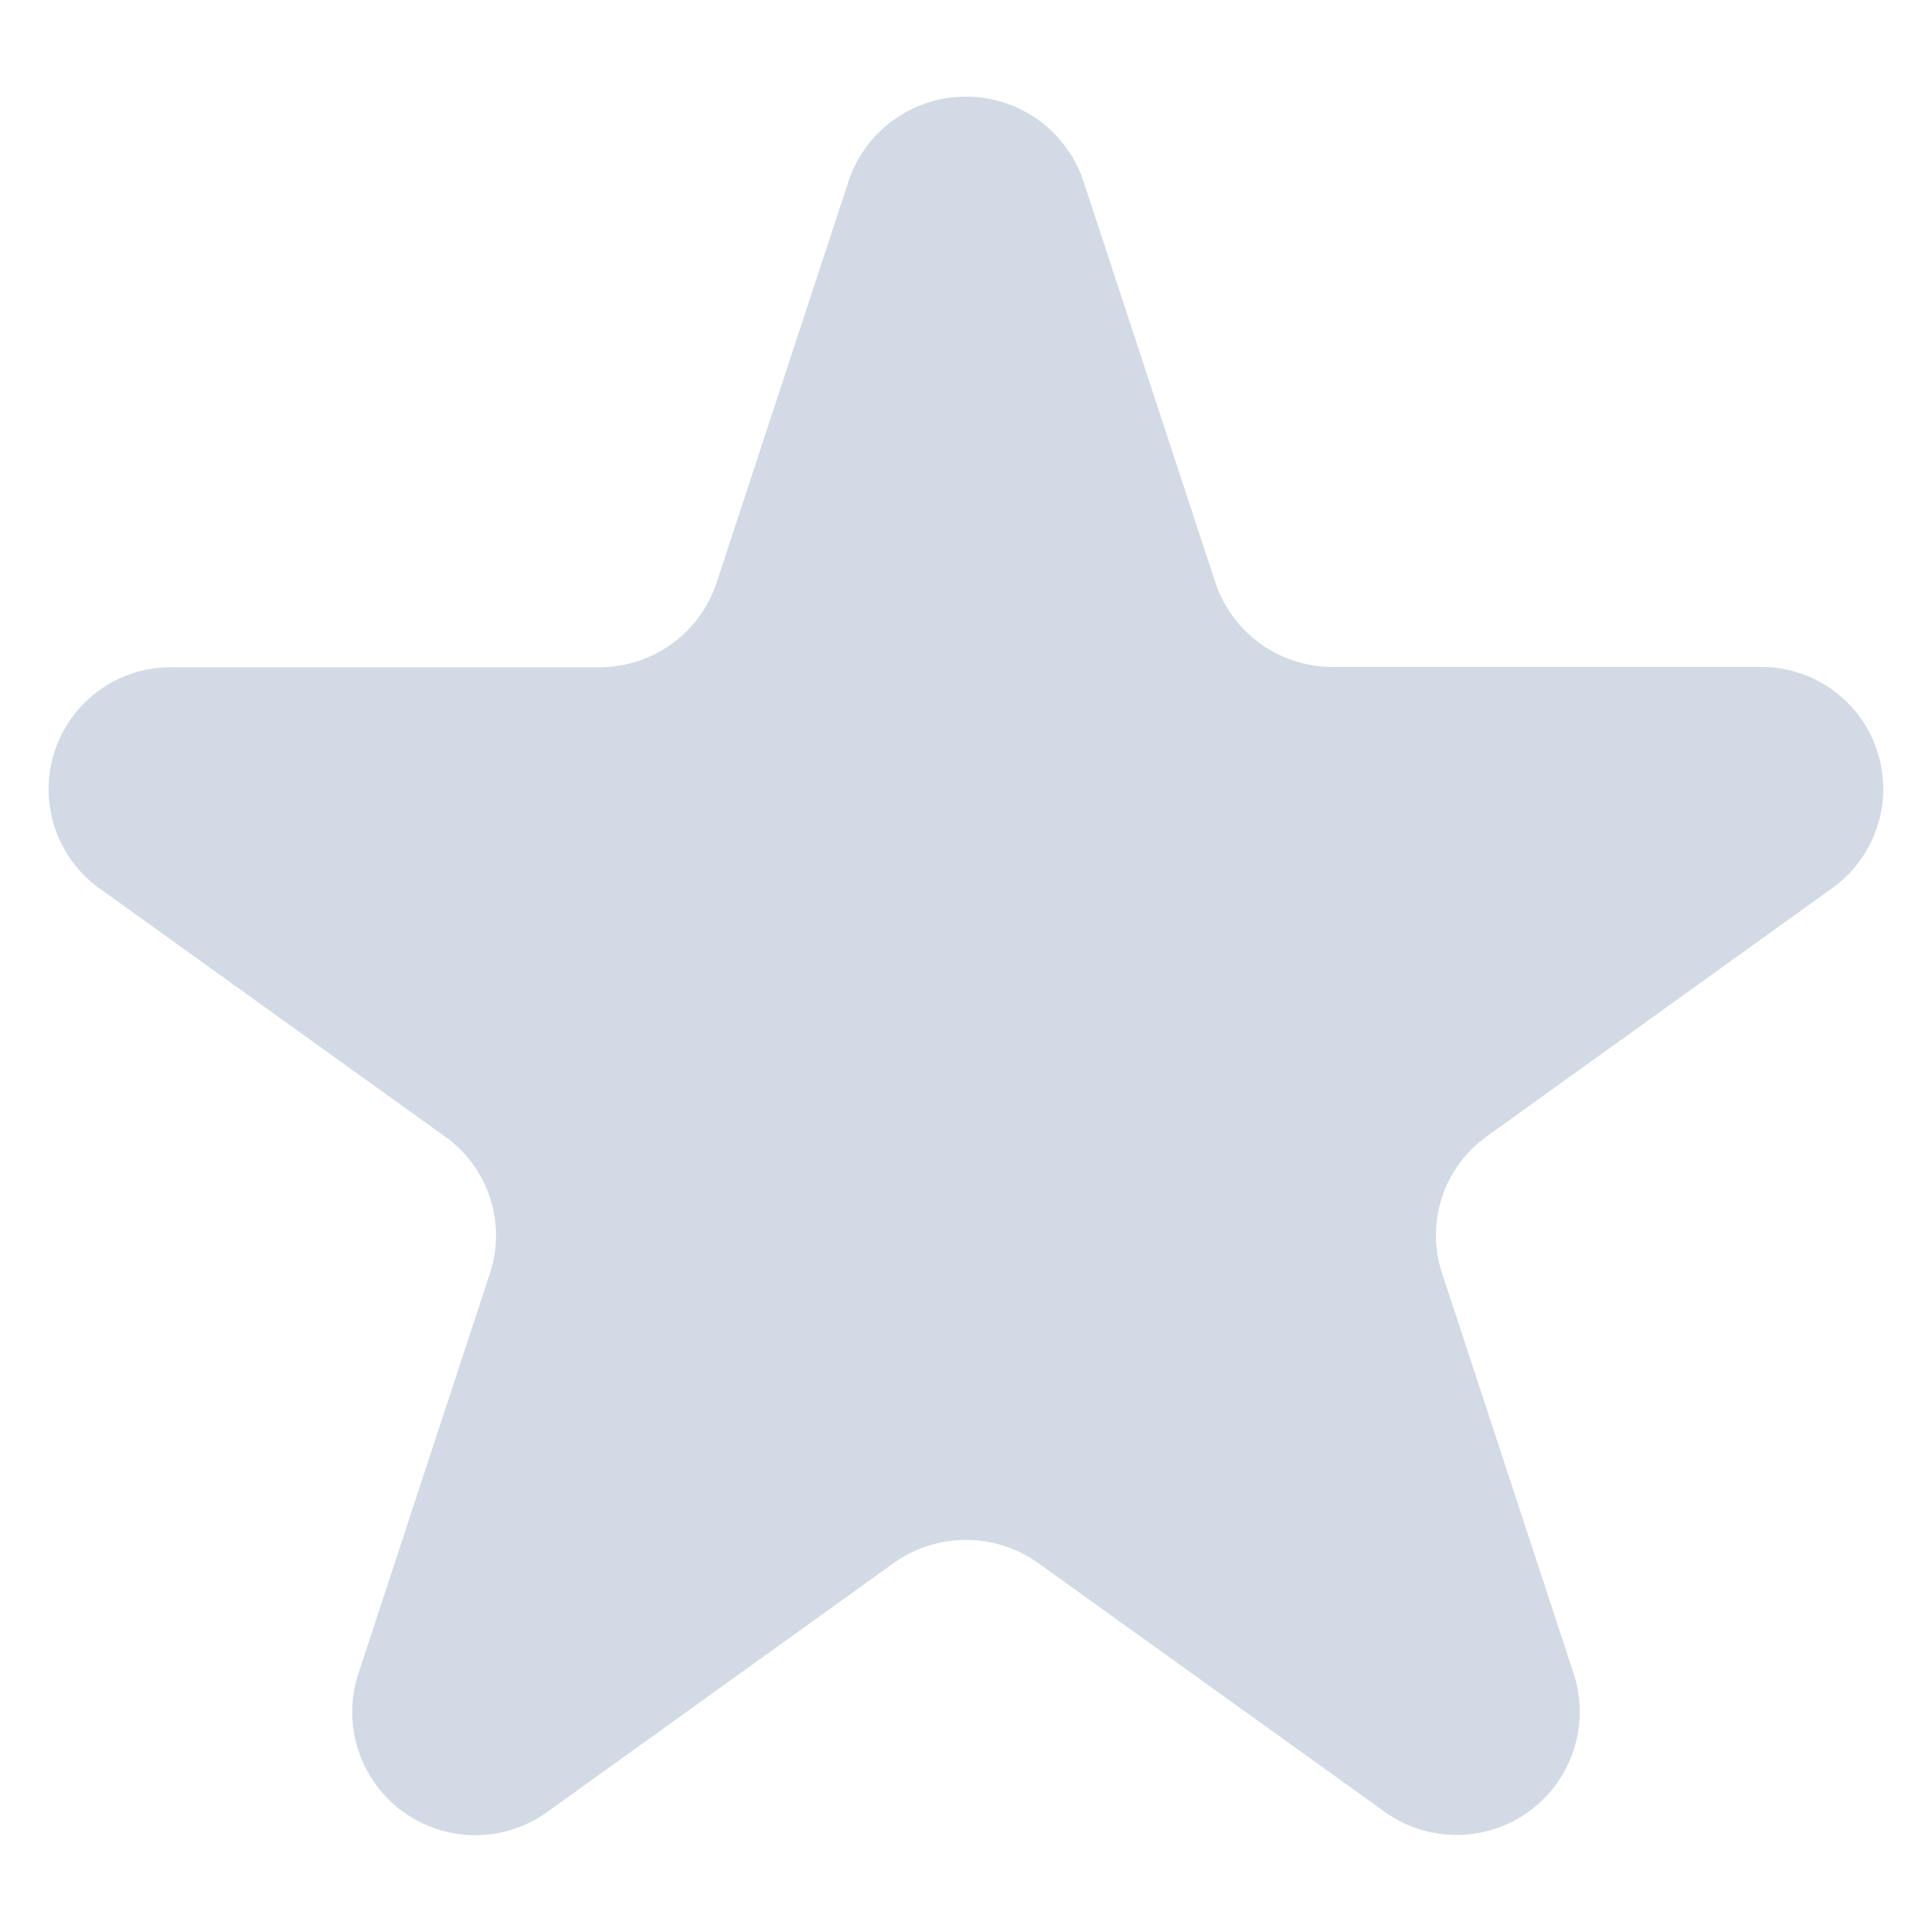 <svg xmlns="http://www.w3.org/2000/svg" width="40" height="40" viewBox="0 0 40 40">
    <path data-name="Rectangle 19729" style="fill:transparent" d="M0 0h40v40H0z"/>
    <path data-name="Path 17692" d="M19.135 3.982a2.565 2.565 0 0 1 4.861 0L26.73 12.3a2.553 2.553 0 0 0 2.428 1.744h8.848a2.526 2.526 0 0 1 1.5 4.576l-7.156 5.142a2.513 2.513 0 0 0-.93 2.826l2.735 8.322a2.55 2.55 0 0 1-3.936 2.826L23.065 32.6a2.579 2.579 0 0 0-3 0l-7.156 5.142a2.549 2.549 0 0 1-3.933-2.826l2.735-8.322a2.513 2.513 0 0 0-.93-2.826l-7.158-5.141a2.526 2.526 0 0 1 1.5-4.576h8.846a2.553 2.553 0 0 0 2.431-1.744l2.735-8.322z" transform="translate(-1.566 -.236)" style="fill:#d2dae5"/>
</svg>
